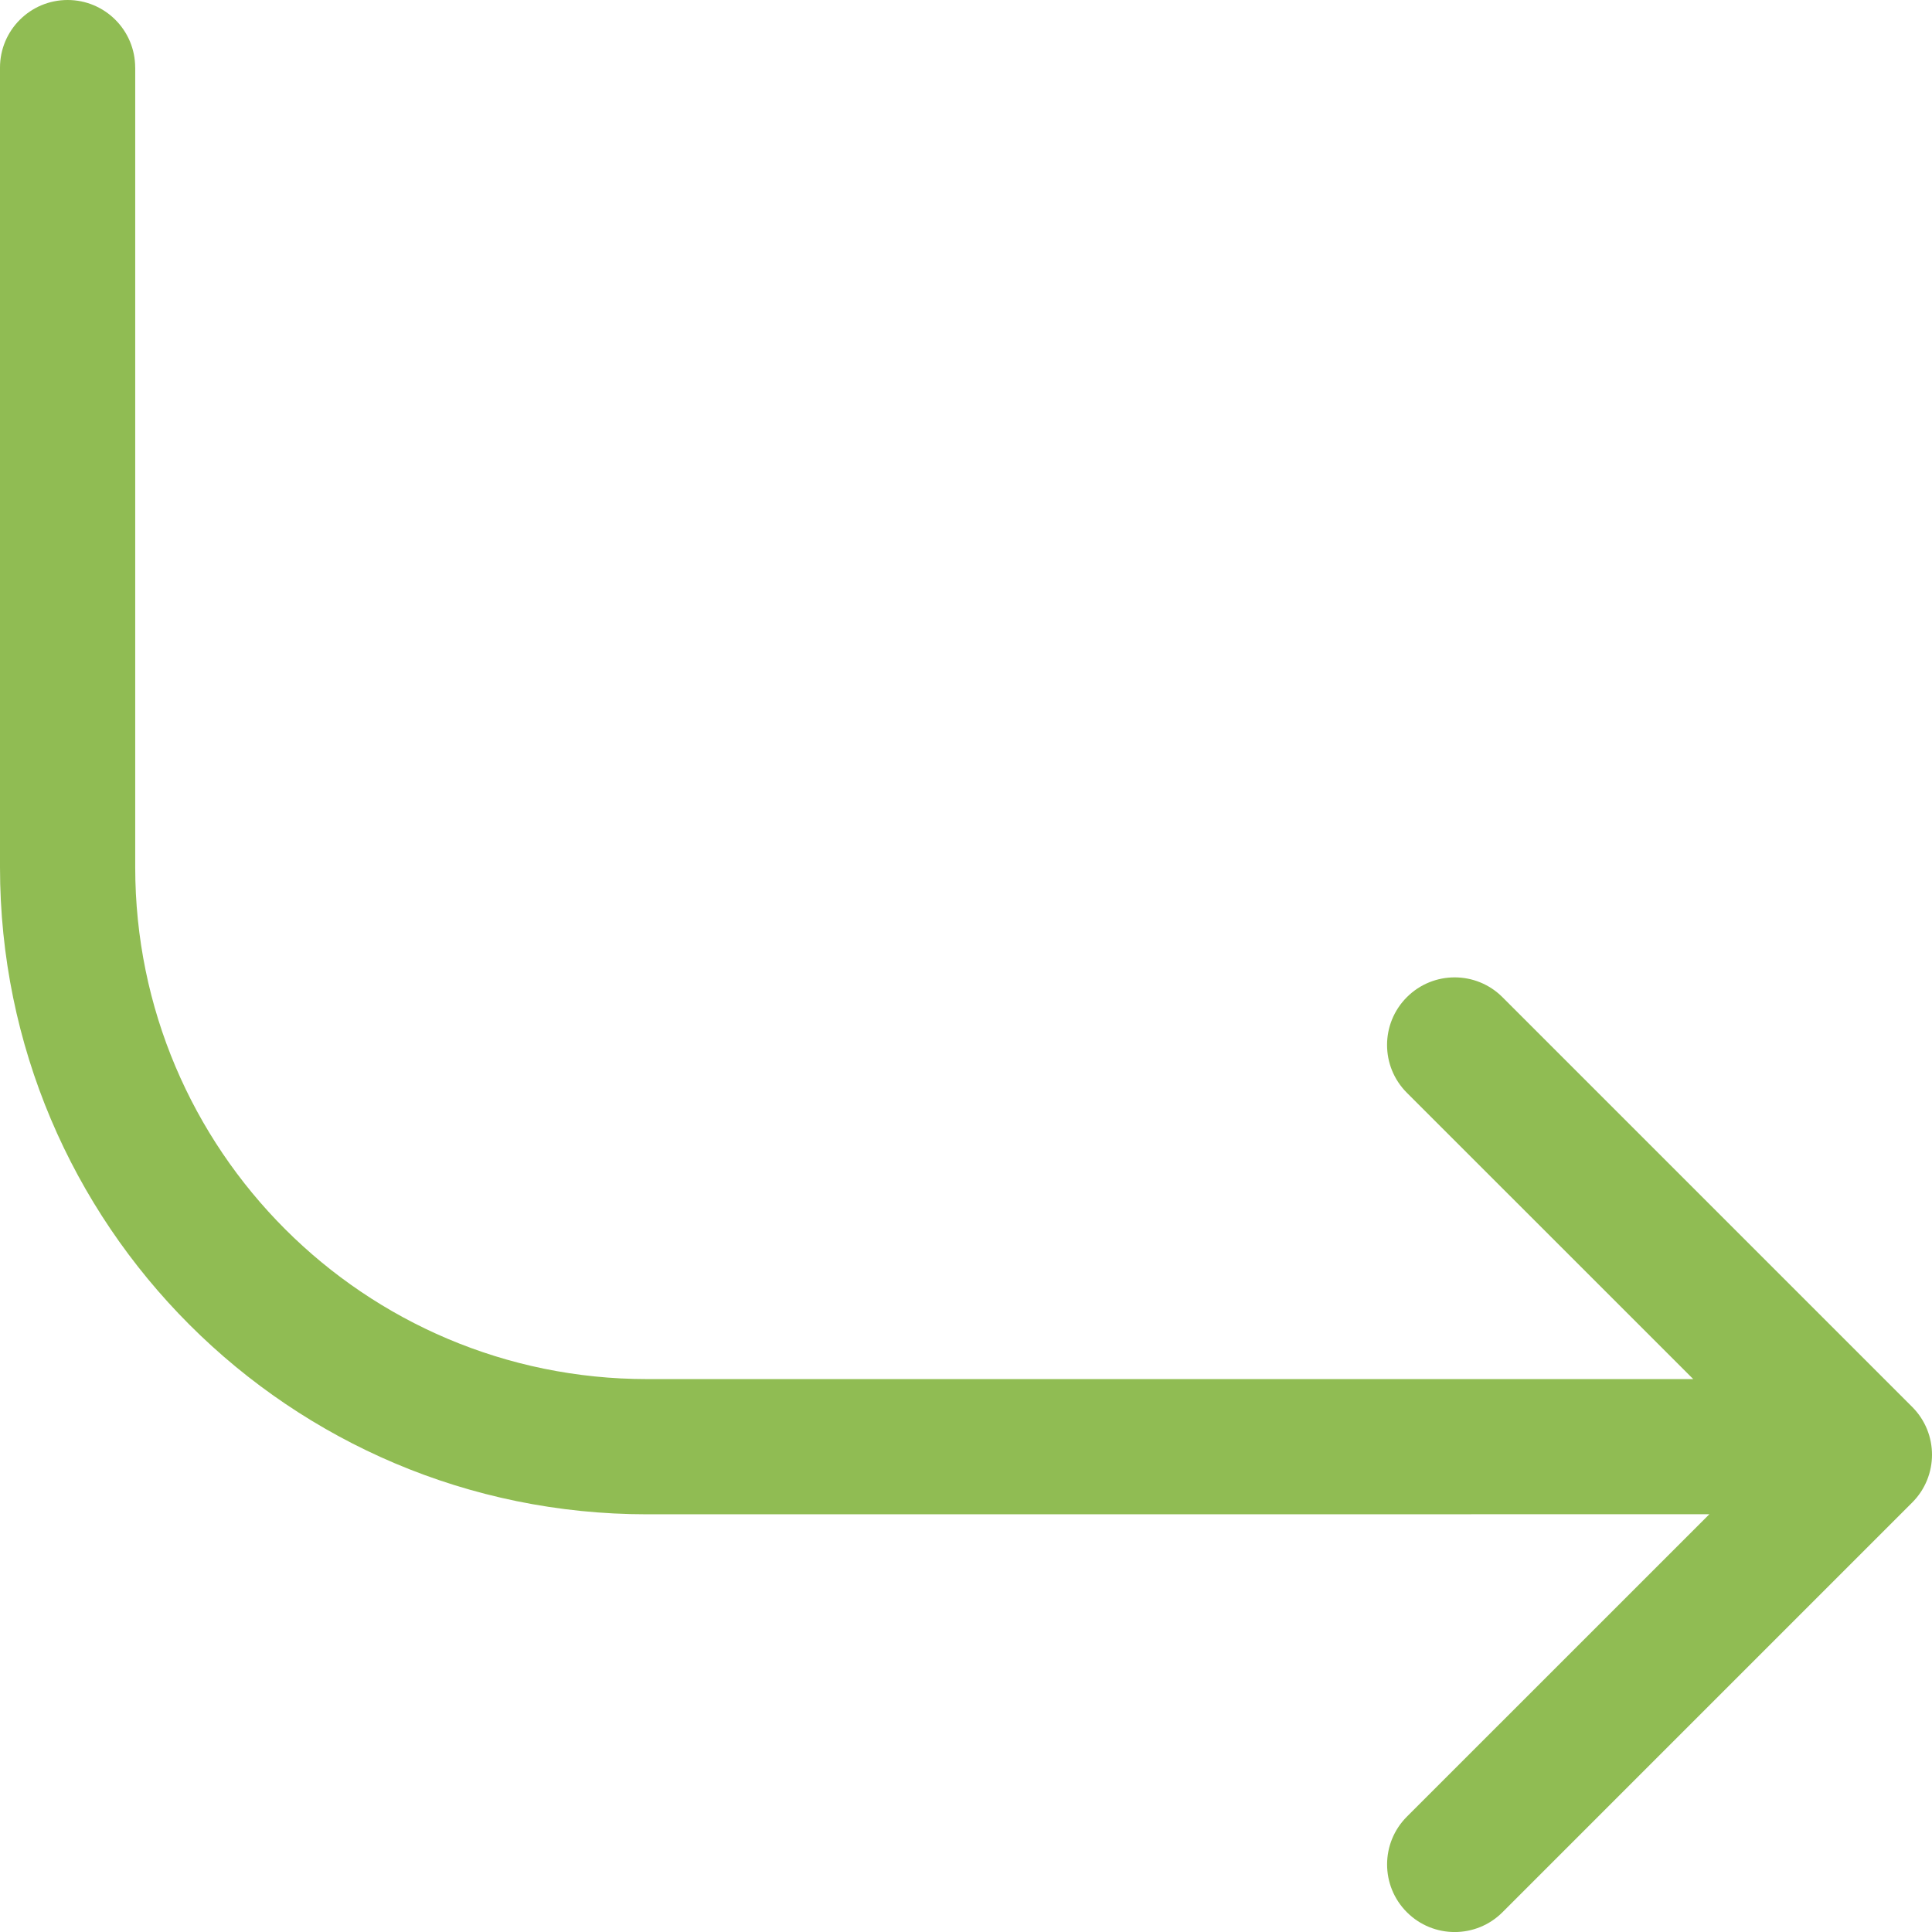 <?xml version="1.0" encoding="UTF-8"?>
<svg id="Layer_2" data-name="Layer 2" xmlns="http://www.w3.org/2000/svg" viewBox="0 0 578.82 578.84">
  <defs>
    <style>
      .cls-1 {
        fill: #90bc53;
        stroke-width: 0px;
      }
    </style>
  </defs>
  <g id="Layer_1-2" data-name="Layer 1">
    <path class="cls-1" d="m40.51,20.25v239.58c0,84.69,68.66,153.34,153.36,153.34h313.42s-85.8-85.78-85.8-85.78c-7.91-7.91-7.91-20.73,0-28.64,7.91-7.91,20.73-7.91,28.64,0l122.76,122.76c7.91,7.91,7.91,20.73,0,28.64l-122.75,122.75c-7.91,7.91-20.73,7.91-28.64,0-7.91-7.91-7.91-20.73,0-28.64l90.62-90.6-318.25.02C86.8,453.68,0,366.89,0,259.83V20.25C0,9.07,9.07,0,20.25,0c11.19,0,20.25,9.07,20.25,20.25Z"/>
  </g>
</svg>